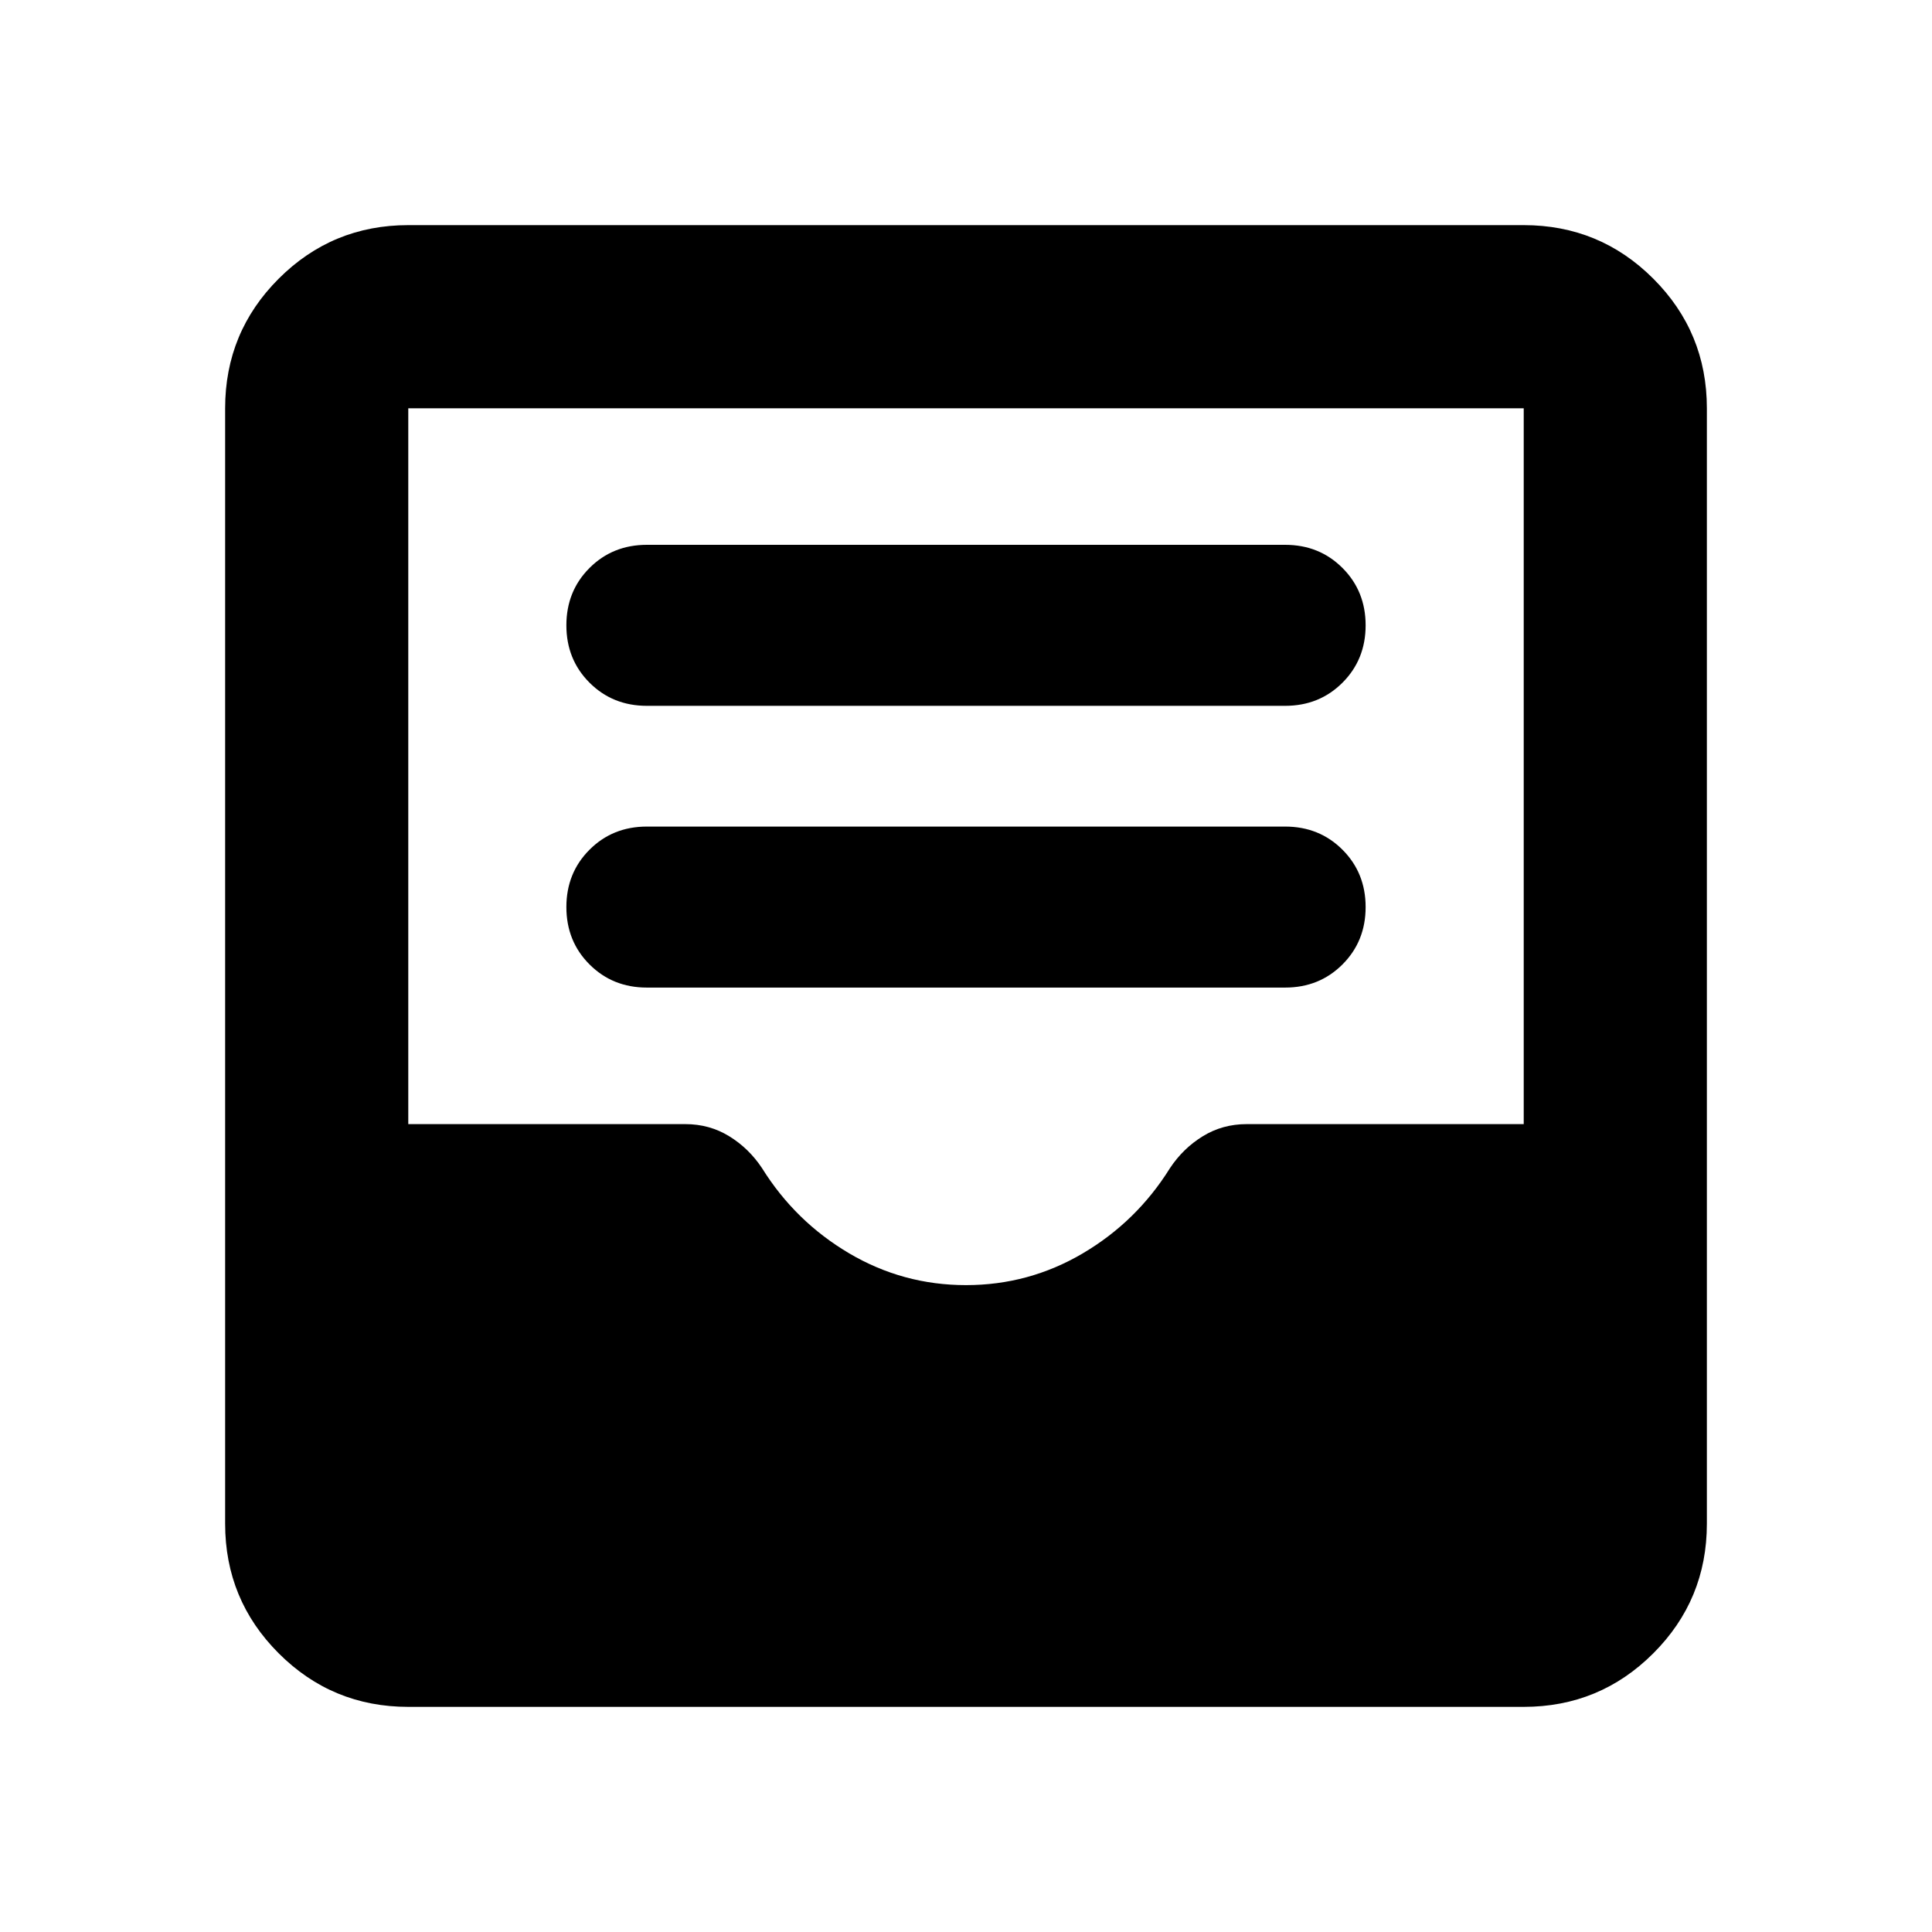 <svg xmlns="http://www.w3.org/2000/svg" height="24" viewBox="0 -960 960 960" width="24"><path d="M321.43-469.28h317.14q17 0 28.5-11.5t11.5-28.5q0-17-11.5-28.5t-28.5-11.5H321.43q-17 0-28.5 11.5t-11.5 28.5q0 17 11.5 28.5t28.5 11.5Zm0-140h317.14q17 0 28.5-11.5t11.5-28.5q0-17-11.5-28.5t-28.5-11.5H321.43q-17 0-28.5 11.5t-11.5 28.5q0 17 11.5 28.5t28.5 11.5ZM202.87-111.87q-37.78 0-64.39-26.61t-26.61-64.39v-554.26q0-37.78 26.61-64.39t64.39-26.61h554.26q37.78 0 64.39 26.61t26.61 64.39v554.26q0 37.78-26.61 64.39t-64.39 26.61H202.87ZM480-321.43q31.28 0 58.04-15.79 26.76-15.78 43.29-42.3 6.53-9.86 16.33-15.89 9.8-6.02 21.77-6.02h137.7v-355.7H202.87v355.7h137.7q11.97 0 21.77 6.02 9.8 6.03 16.33 15.89 16.53 26.52 43.29 42.3 26.76 15.79 58.04 15.79Z"/></svg>